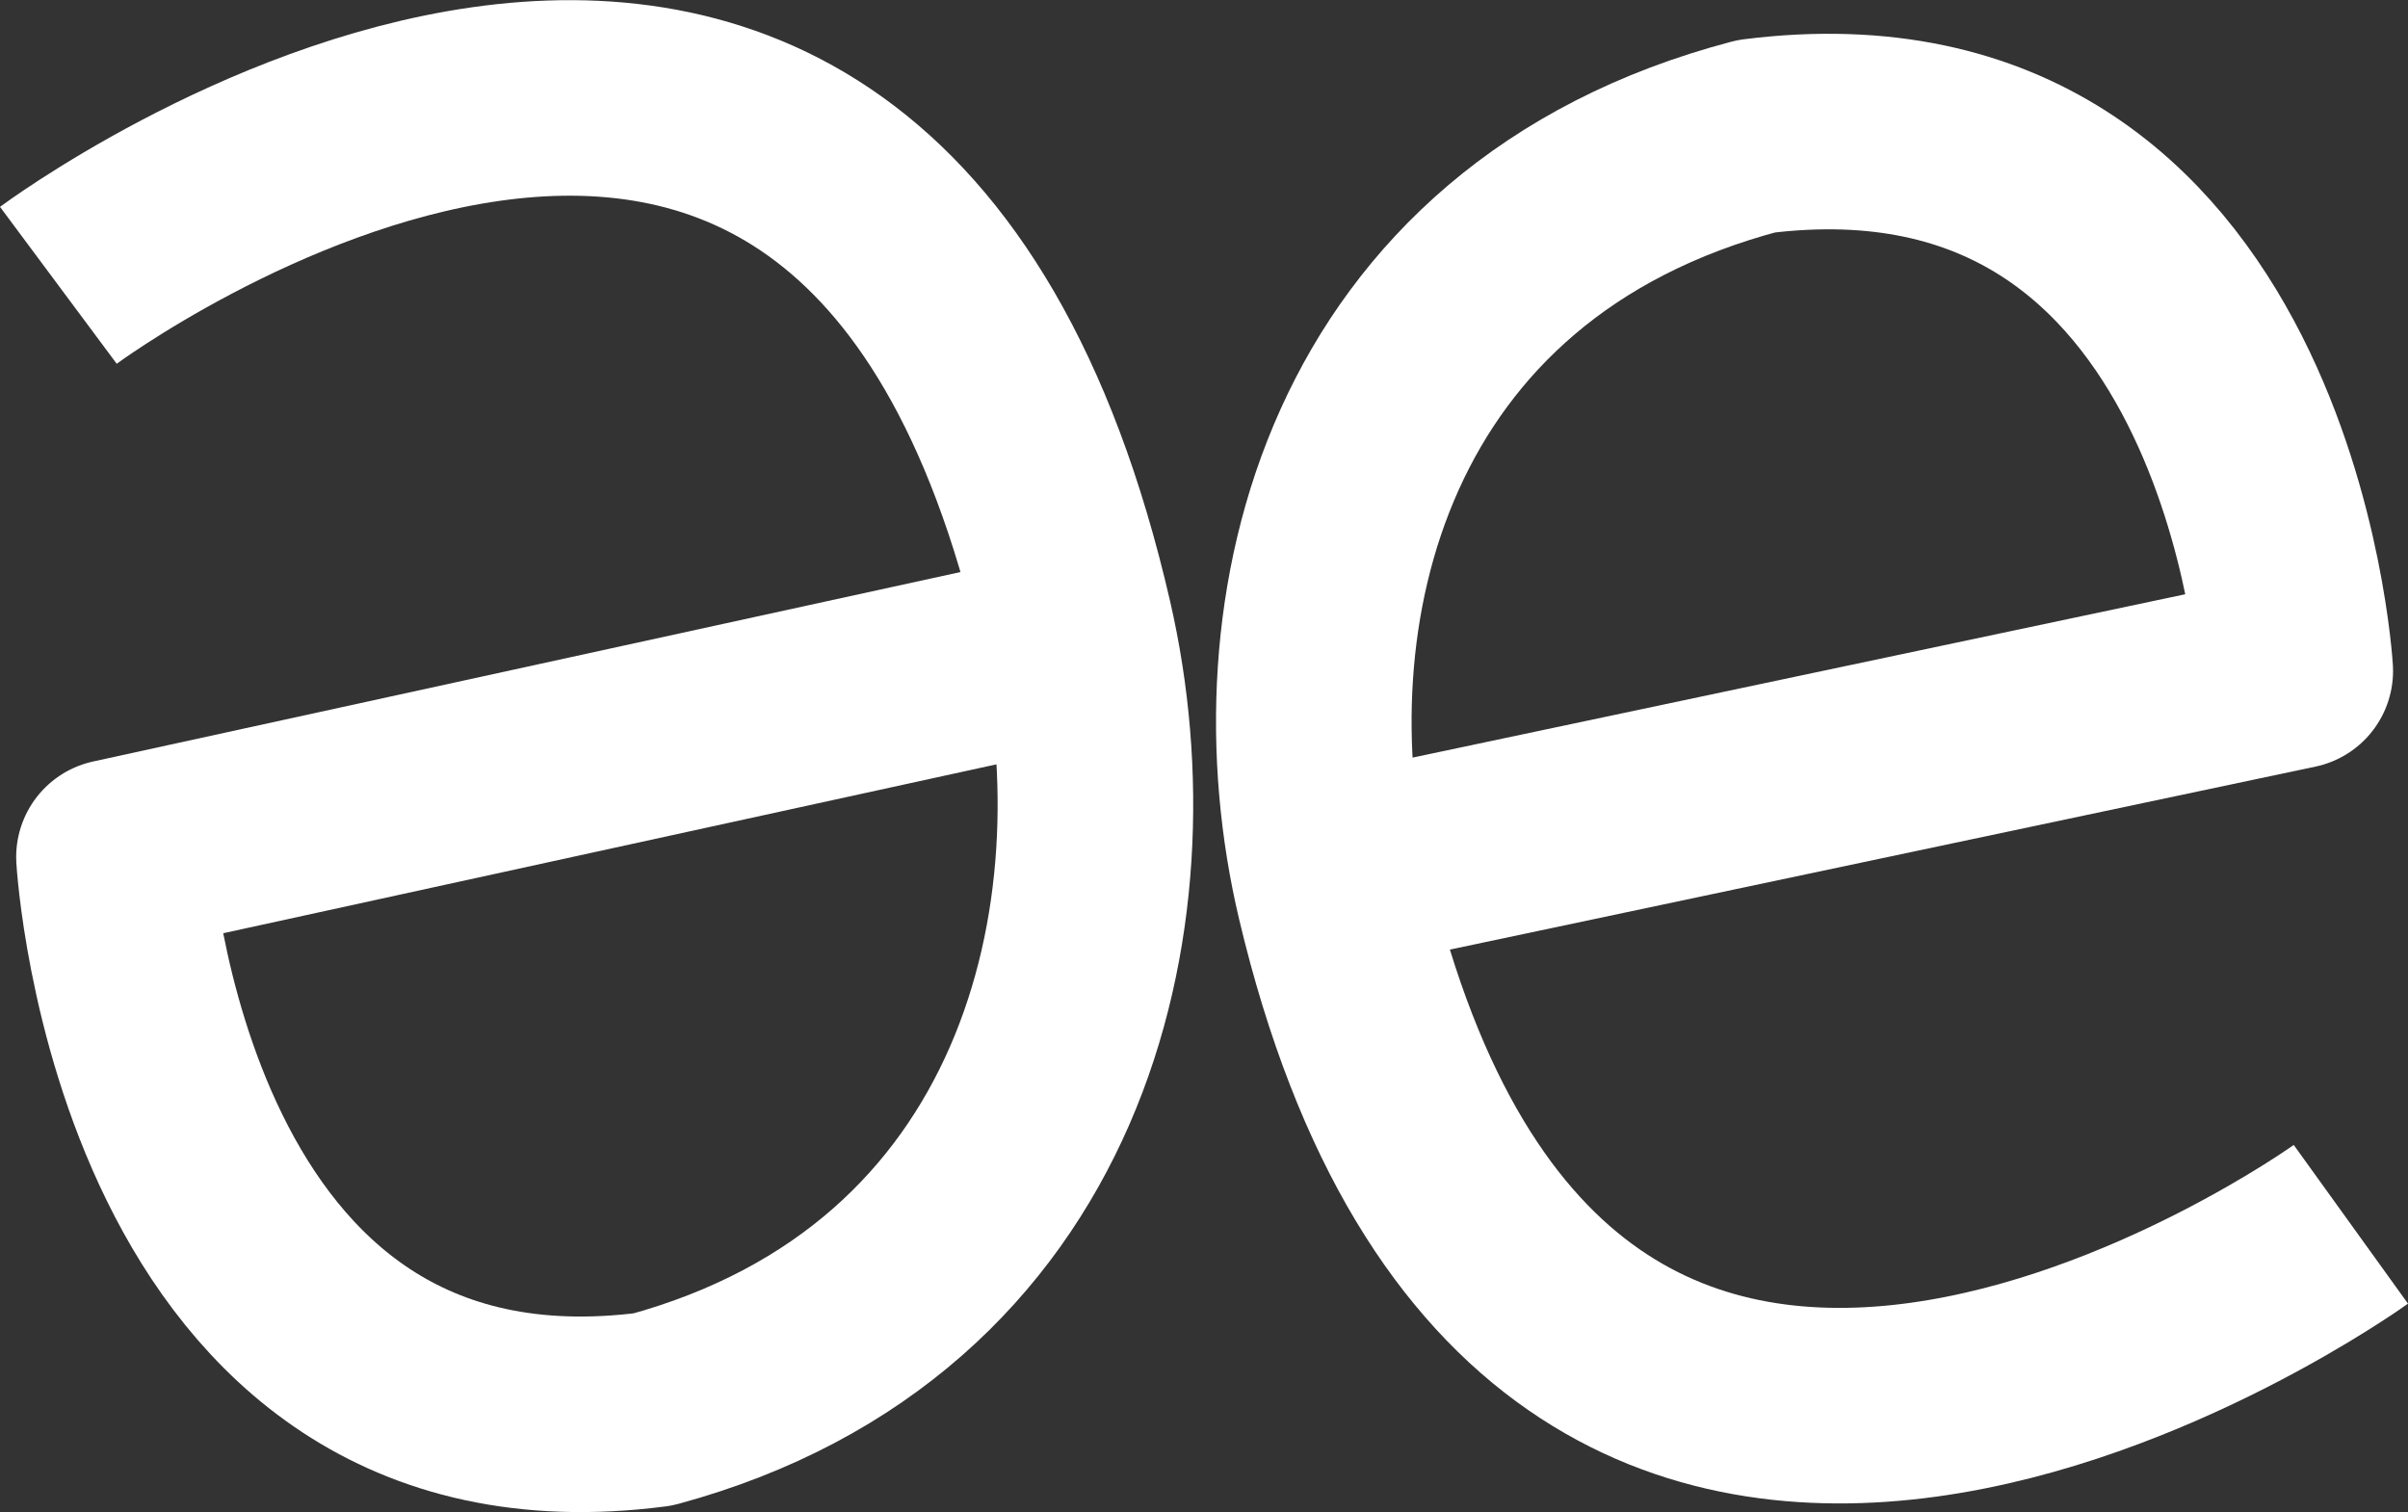 <svg xmlns="http://www.w3.org/2000/svg" width="209.313" height="131.46" viewBox="0 0 209.313 131.46">
  <rect x="0" y="0" width="209.313" height="131.46" fill="#333333" stroke="none"/>
  <g id="ae_logomark" transform="translate(-504.327 -2063.881)">
    <path id="Path_1" data-name="Path 1" d="M72.4,164.685s69.683-51.825,88.36,29.4c5.864,25.5-1.8,58.854-36.674,68.33-43.769,5.688-46.853-48.027-46.853-48.027l83.527-18.247" transform="translate(437 1924)" fill="none" stroke="#fff" stroke-linejoin="round" stroke-width="17"/>
    <path id="Path_2" data-name="Path 2" d="M90.146,95s-69.683,50.16-88.36-28.452C-4.078,41.859,3.585,9.579,38.46.408,82.229-5.1,85.313,46.892,85.313,46.892L1.786,64.553" transform="translate(618.528 2075.318)" fill="none" stroke="#fff" stroke-linejoin="round" stroke-width="17"/>
  </g>
</svg>
